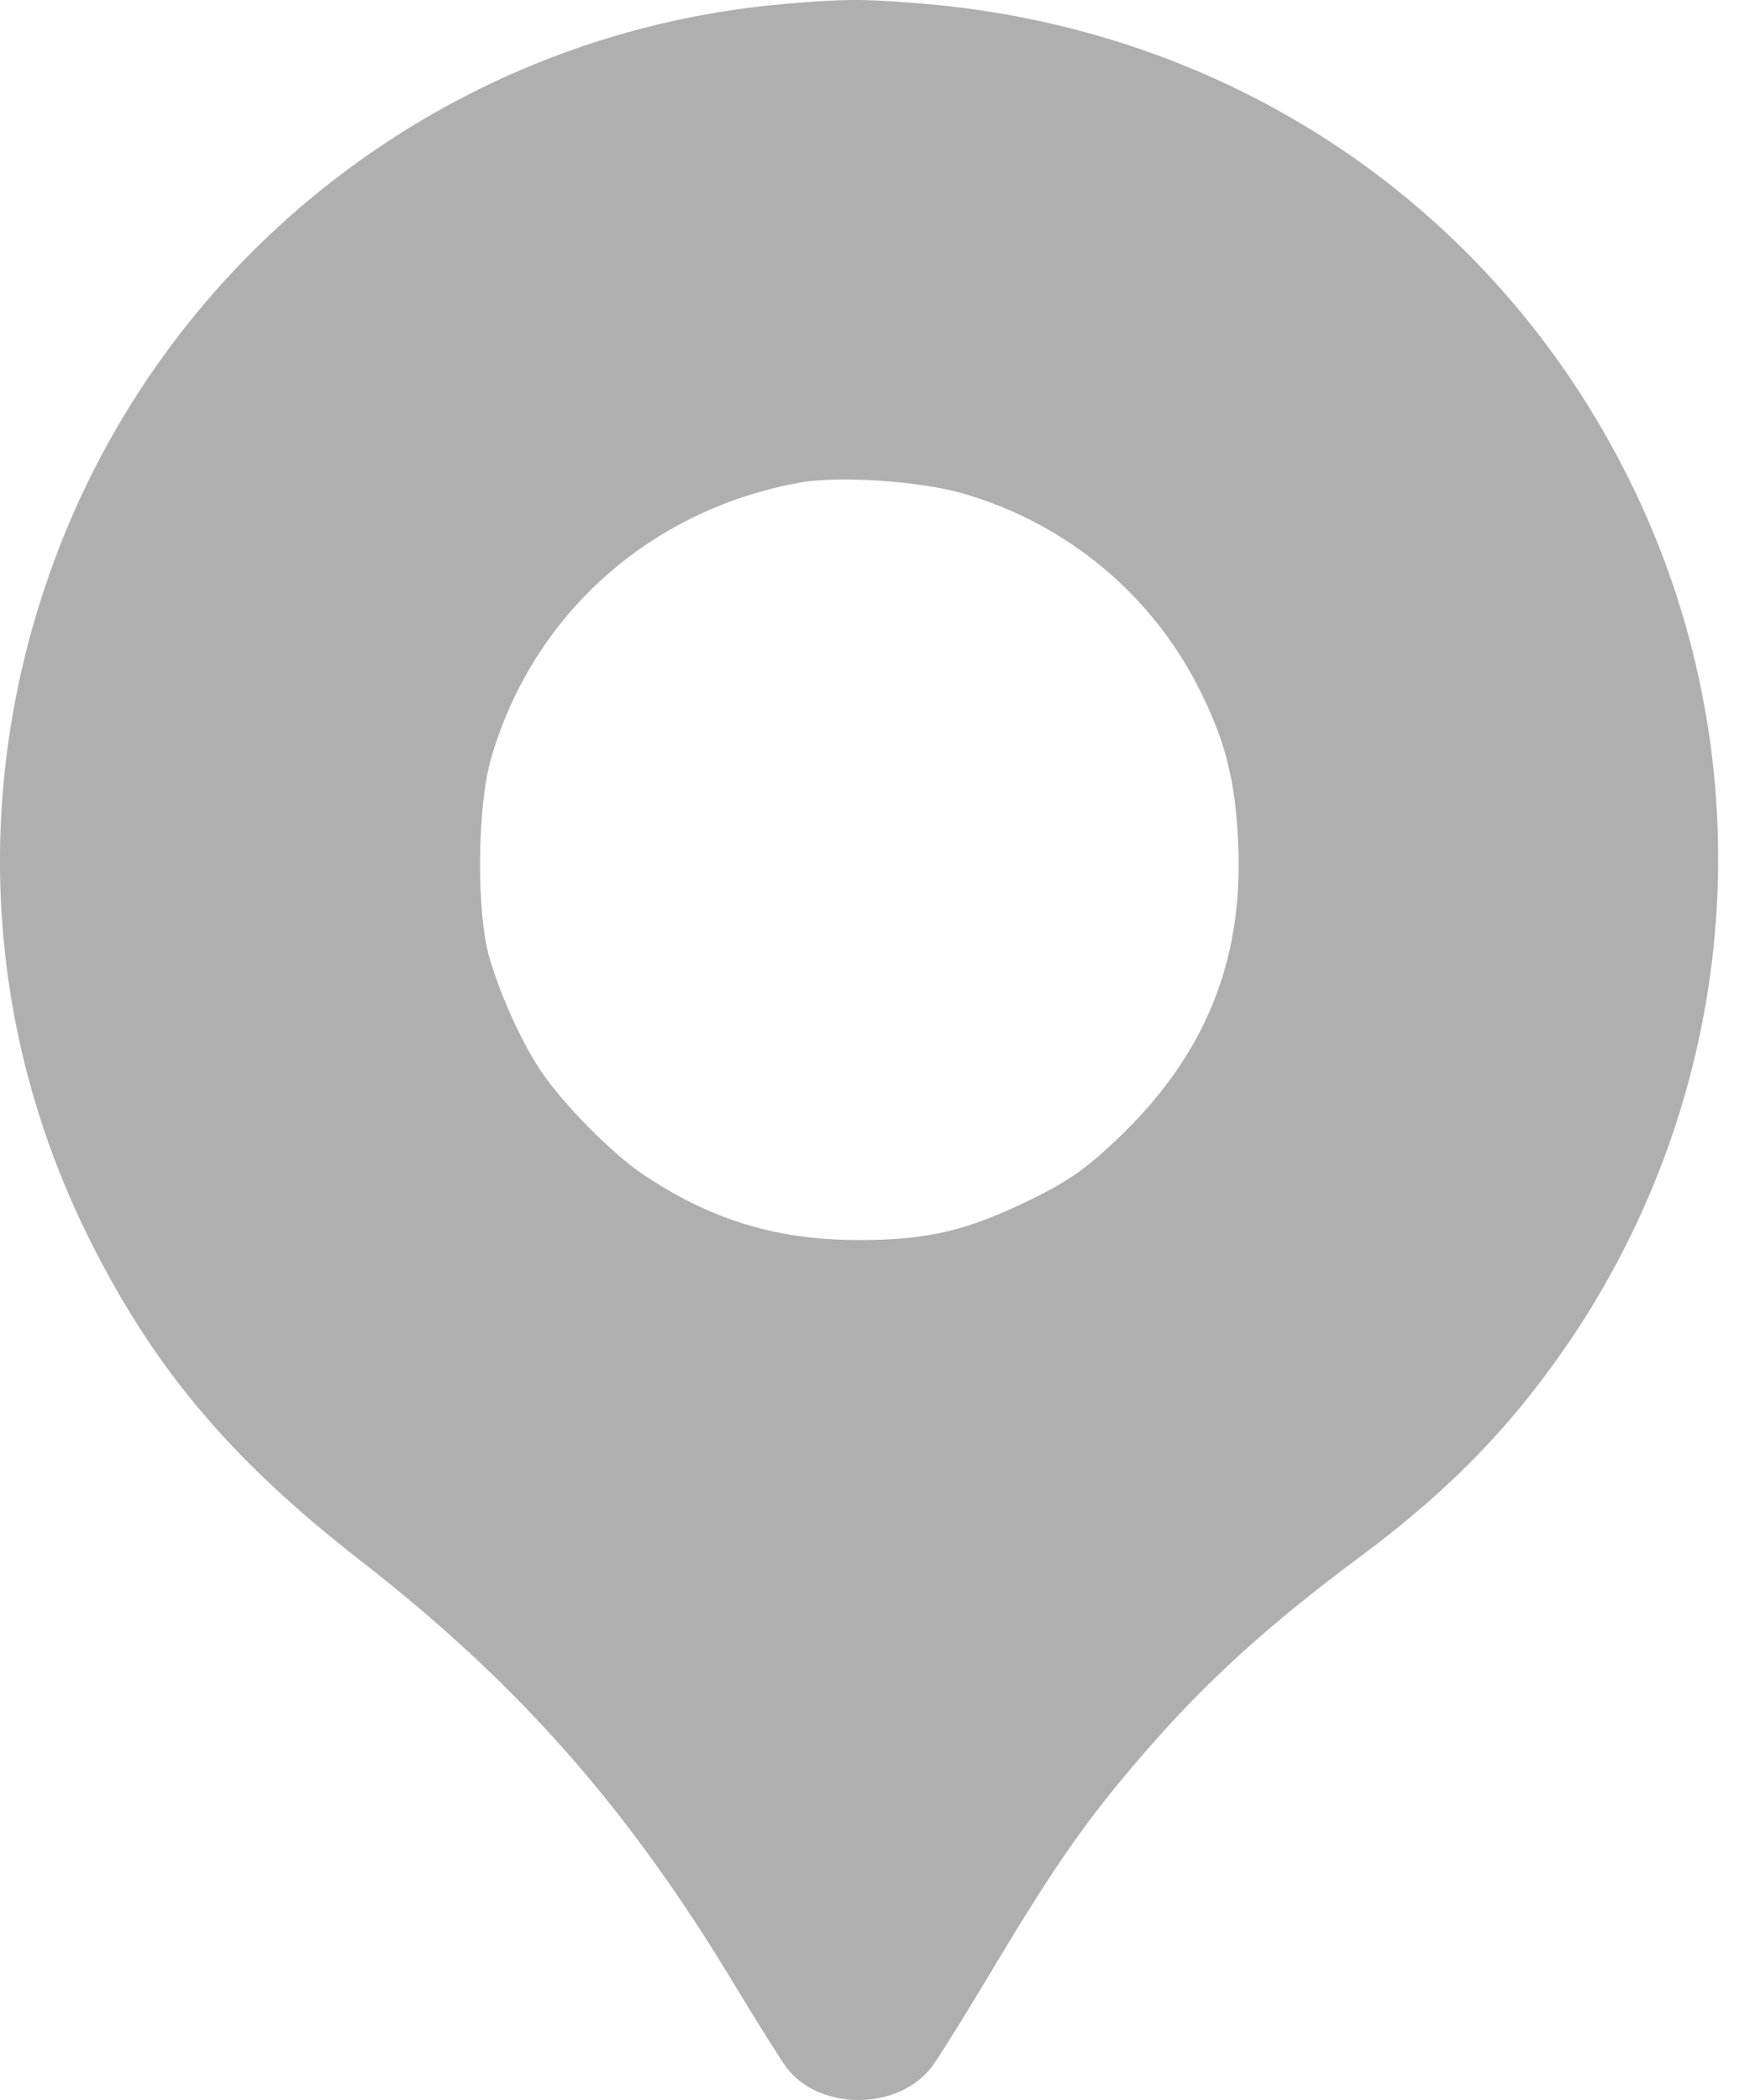 <svg width="15" height="18" viewBox="0 0 15 18" fill="none" xmlns="http://www.w3.org/2000/svg">
<path d="M6.711 0.035C3.795 0.292 1.308 2.257 0.383 5.039C-0.231 6.884 -0.104 8.841 0.74 10.568C1.3 11.707 1.957 12.494 3.085 13.373C4.443 14.428 5.387 15.499 6.304 17.026C6.504 17.356 6.703 17.674 6.749 17.732C7.037 18.096 7.705 18.089 7.989 17.713C8.042 17.643 8.288 17.248 8.533 16.838C9.051 15.974 9.32 15.591 9.784 15.053C10.325 14.424 10.863 13.933 11.68 13.327C12.451 12.751 12.988 12.191 13.487 11.447C14.922 9.286 15.126 6.562 14.024 4.233C12.881 1.823 10.598 0.254 7.904 0.031C7.401 -0.011 7.229 -0.011 6.711 0.035ZM8.265 4.233C9.144 4.49 9.873 5.096 10.279 5.906C10.502 6.347 10.59 6.689 10.613 7.23C10.659 8.246 10.325 9.056 9.566 9.774C9.305 10.019 9.159 10.123 8.848 10.276C8.292 10.549 7.954 10.629 7.363 10.629C6.649 10.629 6.081 10.453 5.494 10.054C5.241 9.881 4.827 9.463 4.643 9.19C4.481 8.956 4.286 8.527 4.194 8.204C4.082 7.821 4.09 6.911 4.209 6.501C4.566 5.269 5.567 4.371 6.853 4.137C7.194 4.076 7.885 4.122 8.265 4.233Z" fill="#B0AFAF"/>
</svg>
